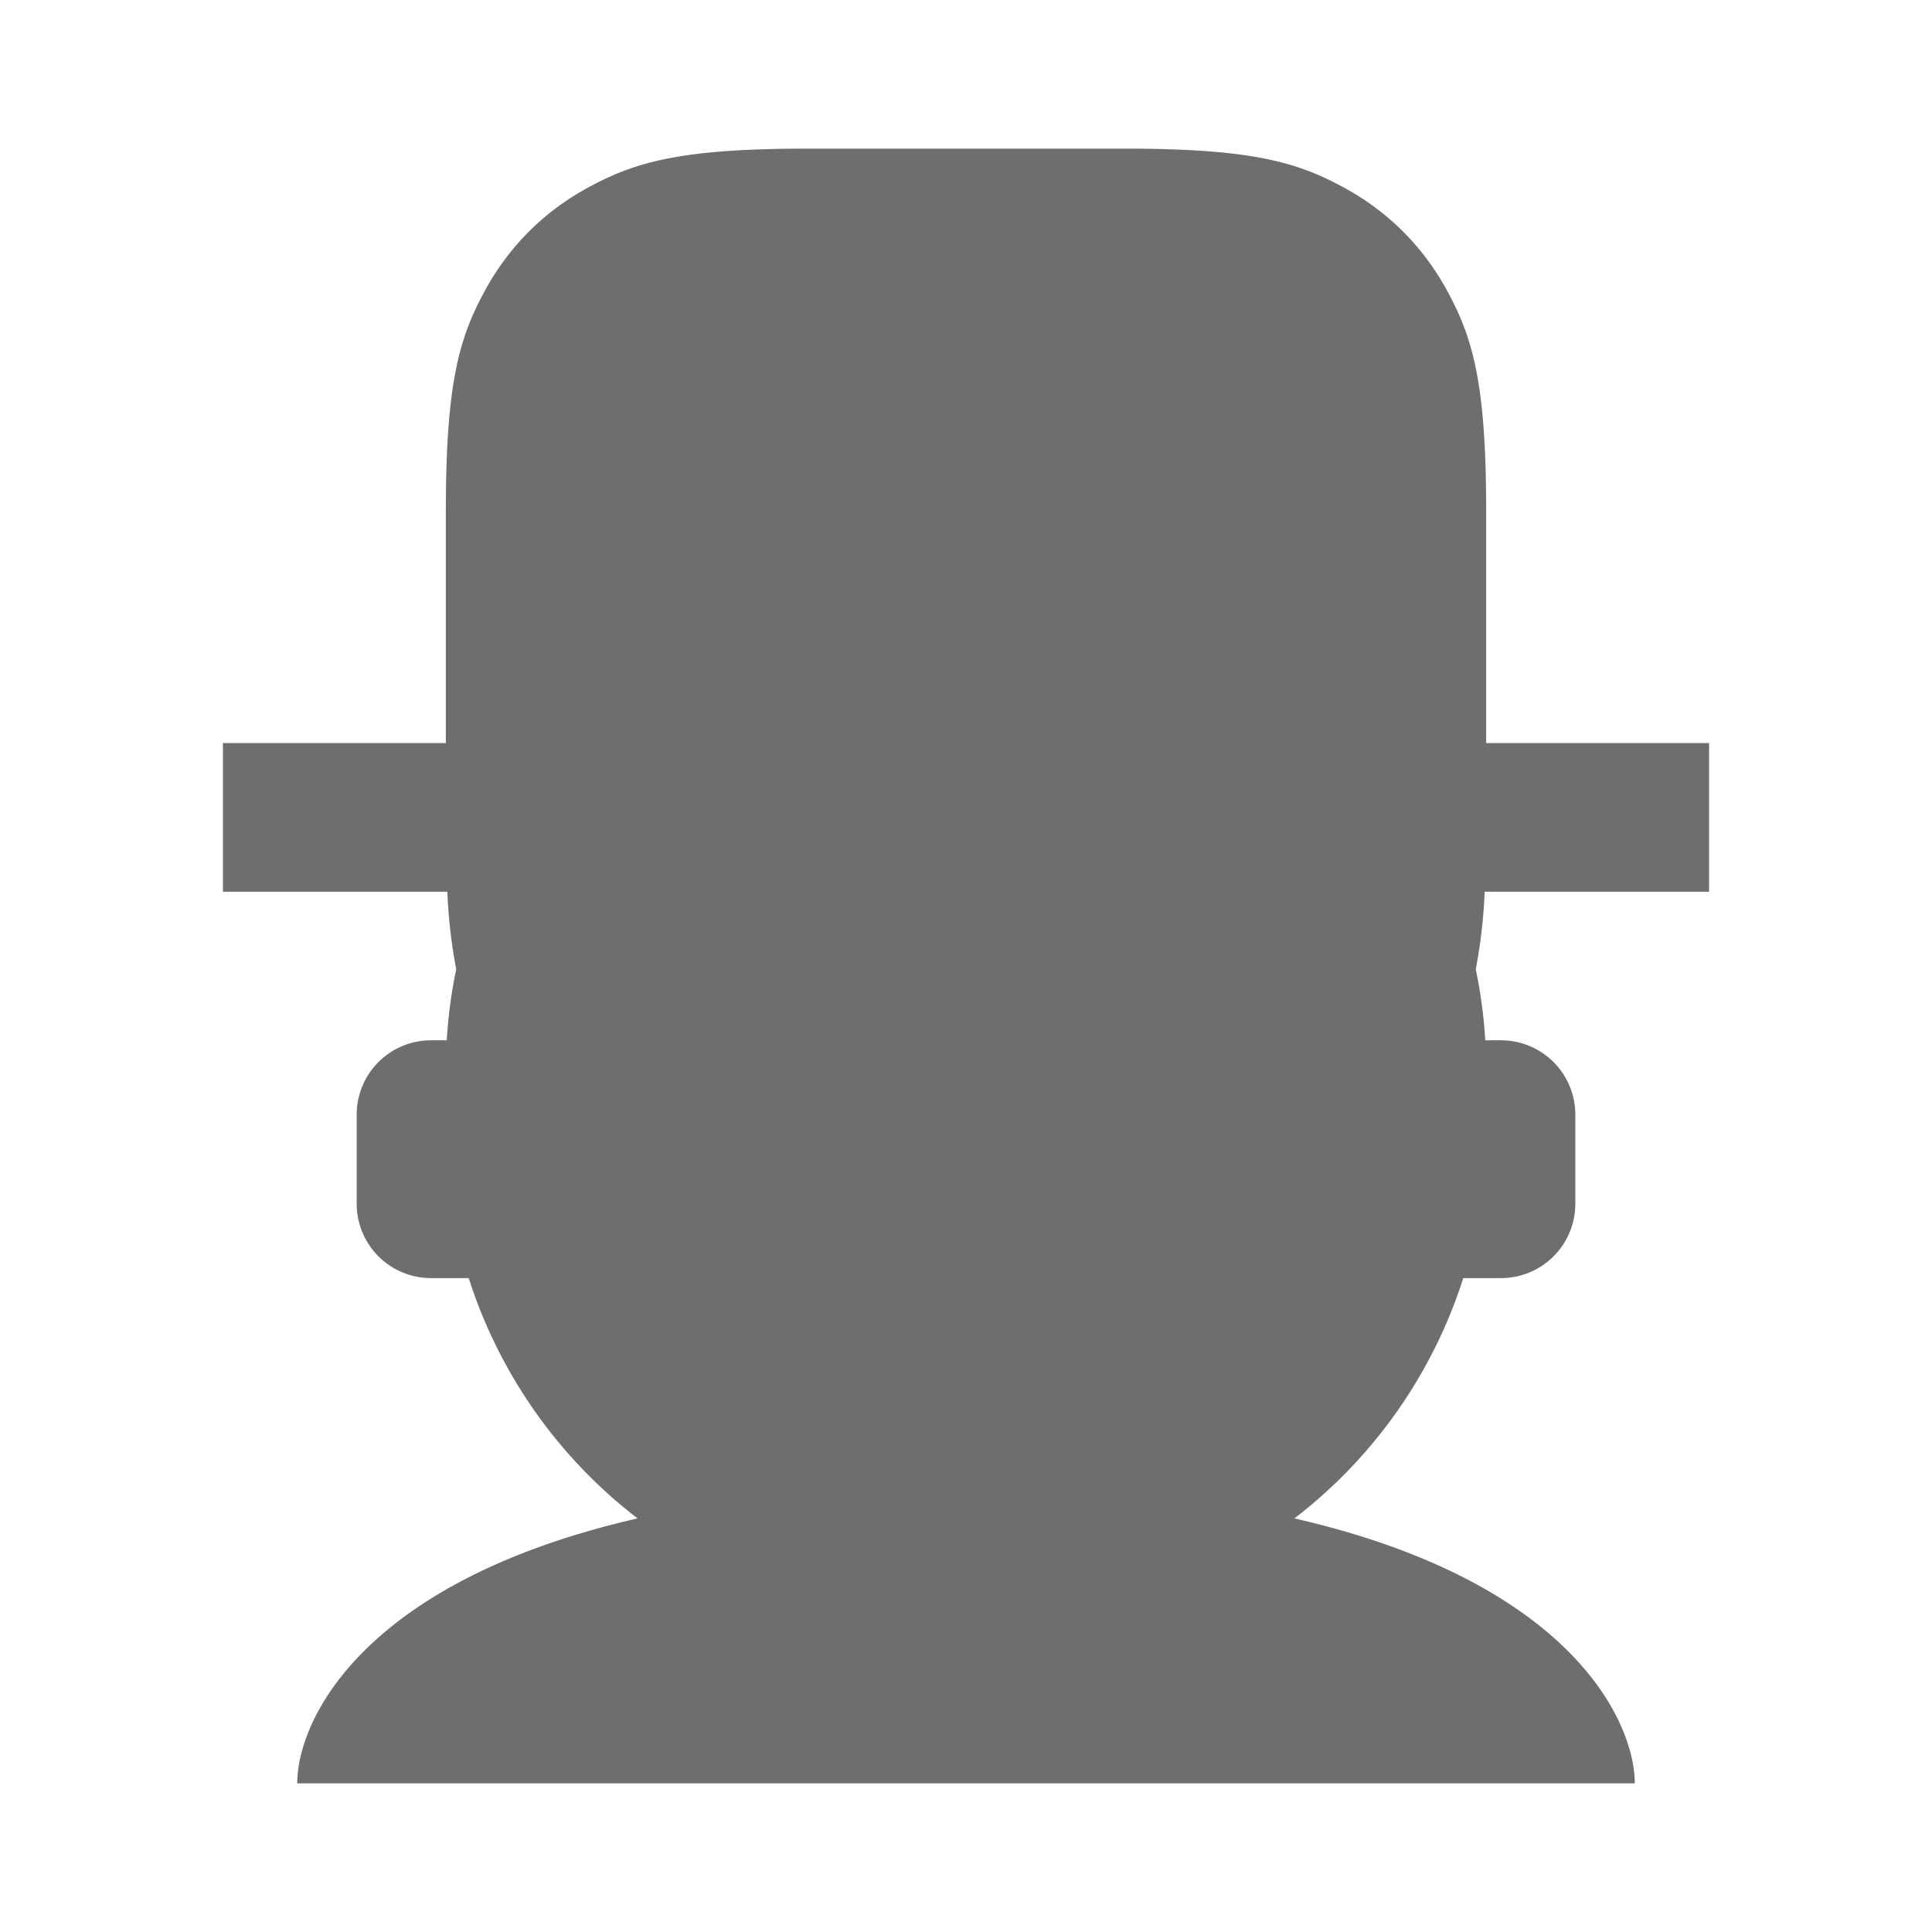 <svg xmlns="http://www.w3.org/2000/svg" width="13" height="13" viewBox="0 0 13 13"><rect id="frame" width="13" height="13" fill="none"/><path fill="#6E6E6E" fill-rule="evenodd" d="M4.29 10.217A3.306 3.306 0 0 1 3.154 8.6H2.9a.5.5 0 0 1-.5-.5v-.6a.5.5 0 0 1 .5-.5h.106c.01-.163.031-.322.064-.478A3.51 3.51 0 0 1 3.01 6H1.5V5H3V3.436c0-.847.088-1.154.254-1.464.165-.31.408-.553.718-.718.31-.166.617-.254 1.464-.254h2.128c.847 0 1.154.088 1.464.254.31.165.553.408.718.718.166.31.254.617.254 1.464V5h1.5v1H9.99a3.51 3.51 0 0 1-.06.522c.033.156.054.315.064.478h.106a.5.5 0 0 1 .5.5v.6a.5.5 0 0 1-.5.5h-.254a3.306 3.306 0 0 1-1.136 1.617C10.566 10.642 11 11.58 11 12H2c0-.421.434-1.358 2.29-1.783z"/></svg>